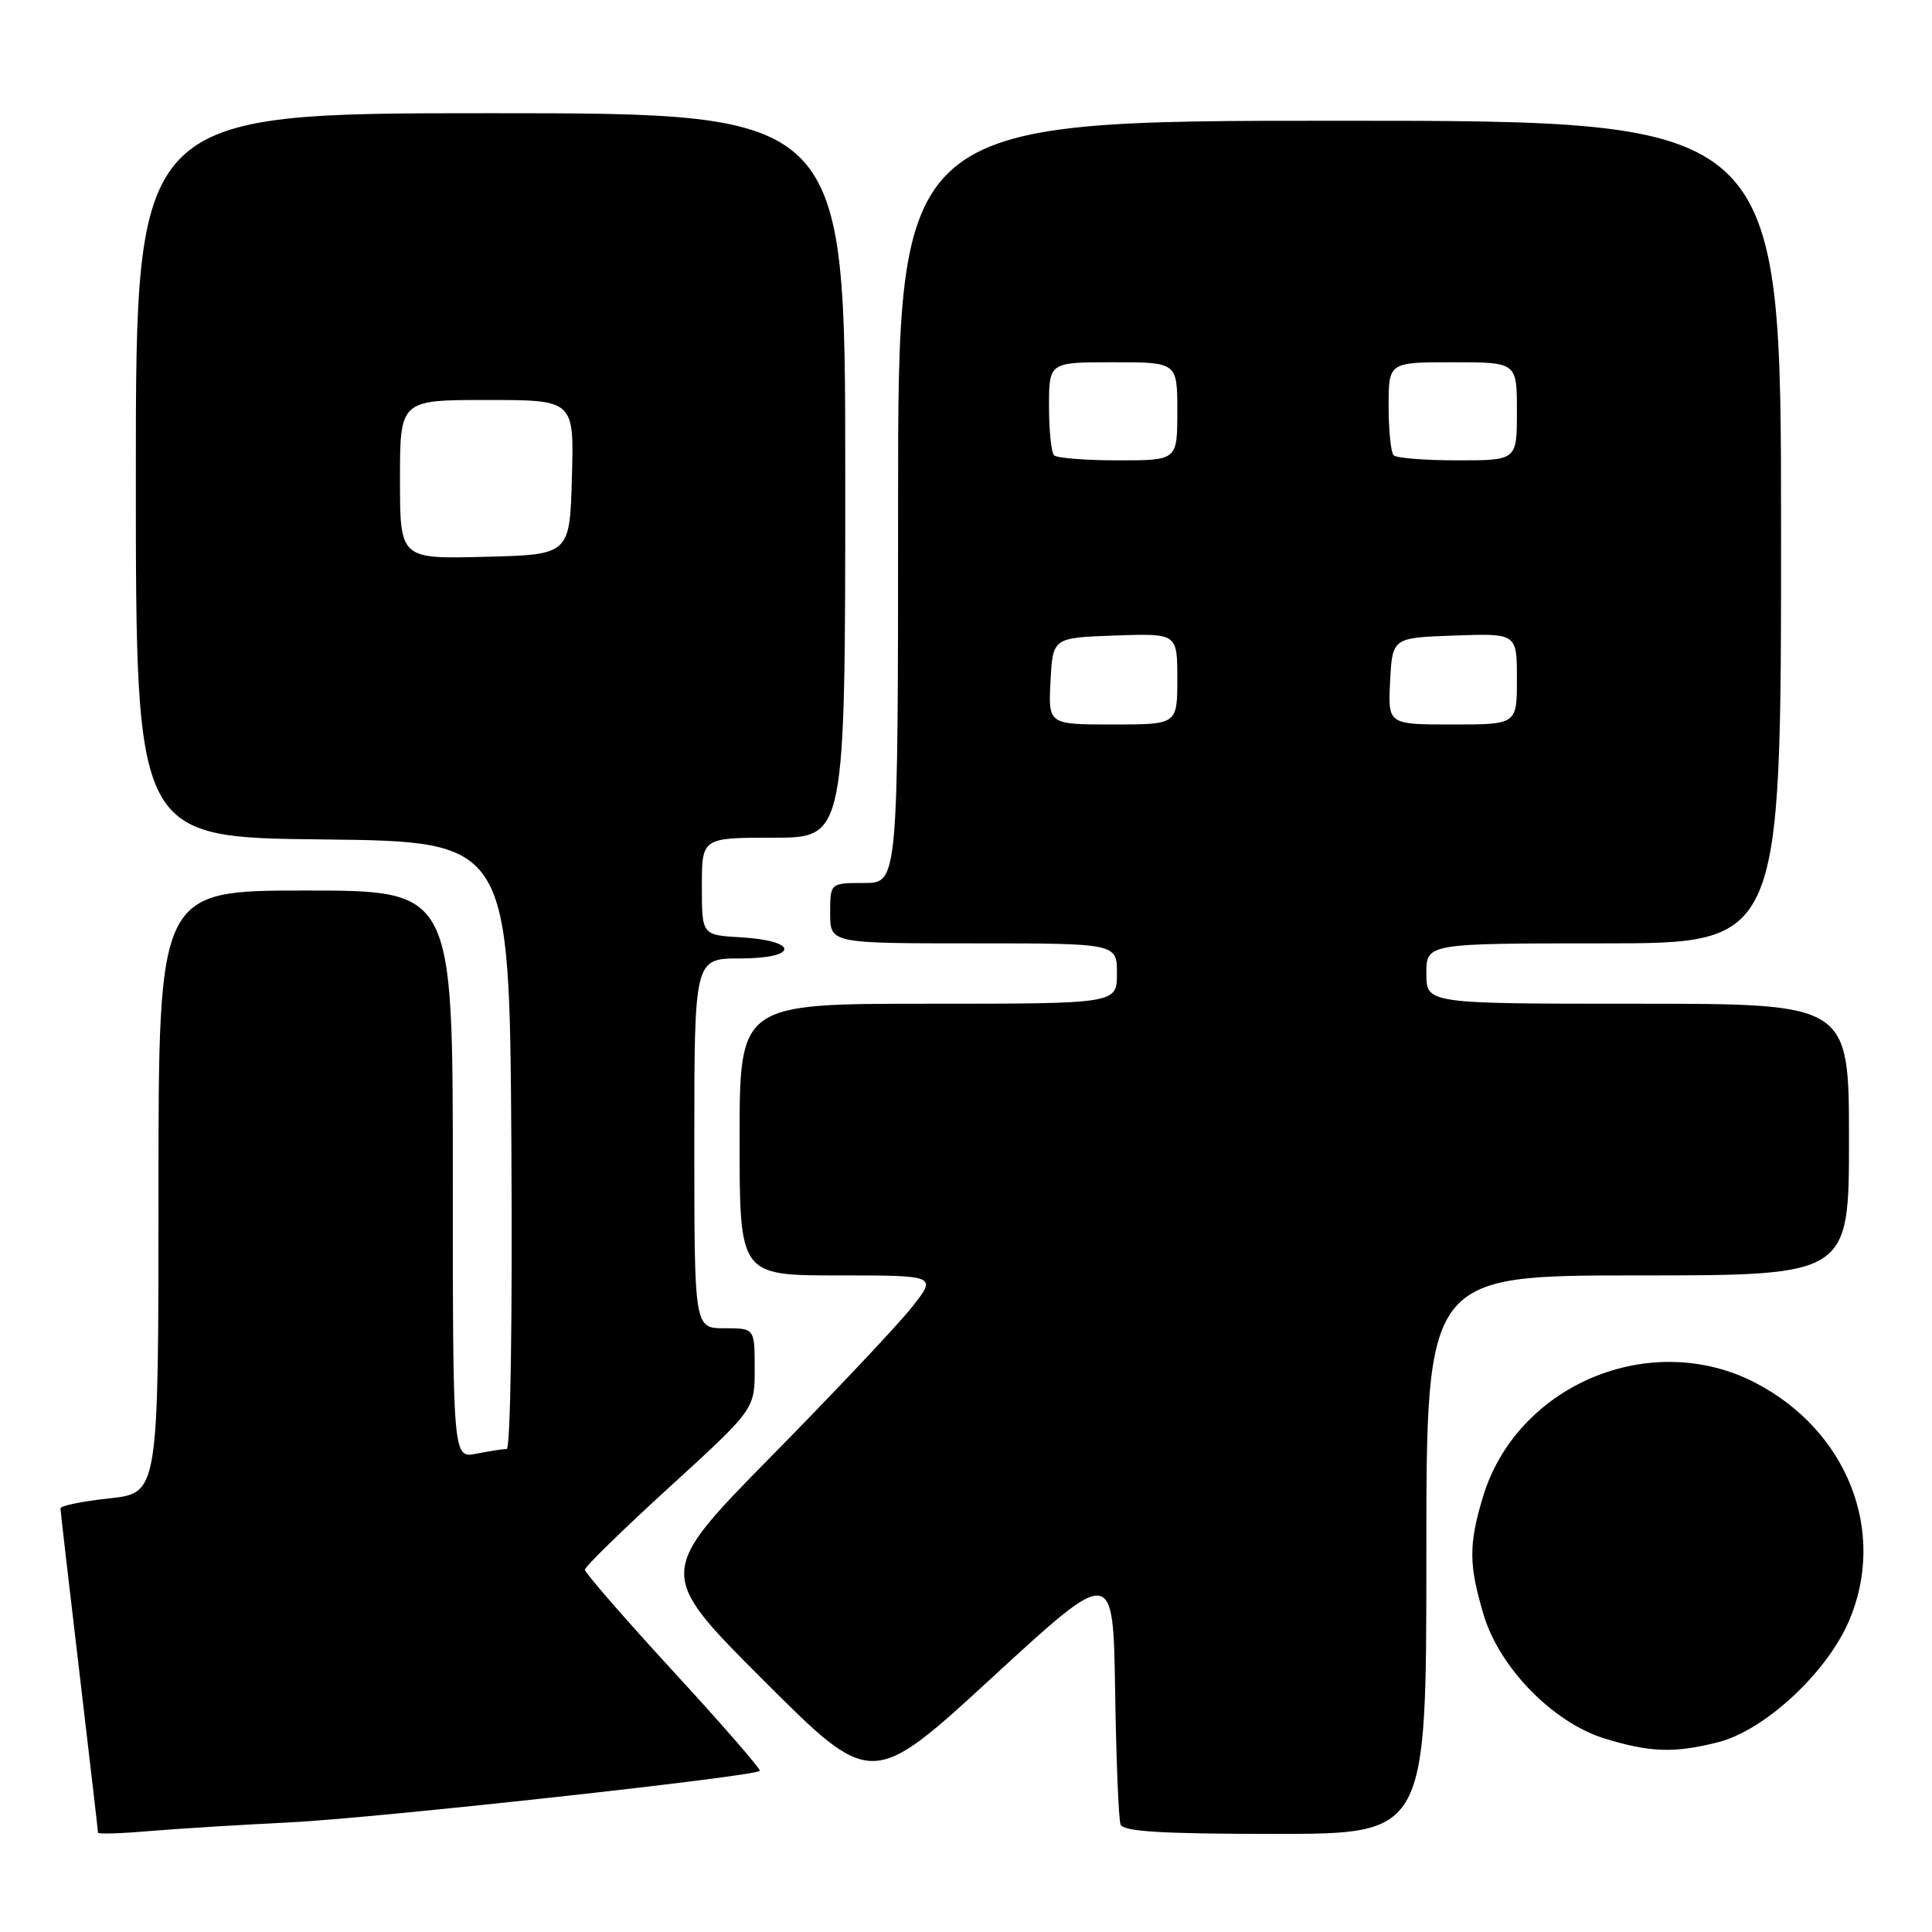 <?xml version="1.0" encoding="UTF-8" standalone="no"?>
<!DOCTYPE svg PUBLIC "-//W3C//DTD SVG 1.1//EN" "http://www.w3.org/Graphics/SVG/1.1/DTD/svg11.dtd" >
<svg xmlns="http://www.w3.org/2000/svg" xmlns:xlink="http://www.w3.org/1999/xlink" version="1.1" viewBox="0 0 256 256">
 <g >
 <path fill="currentColor"
d=" M 38.50 241.47 C 49.63 240.92 99.93 235.41 100.68 234.65 C 100.87 234.47 95.73 228.55 89.26 221.52 C 82.79 214.48 77.50 208.39 77.50 208.00 C 77.50 207.60 82.56 202.66 88.75 197.01 C 100.00 186.73 100.00 186.73 100.00 181.37 C 100.00 176.00 100.00 176.00 96.00 176.00 C 92.00 176.00 92.00 176.00 92.00 151.50 C 92.00 127.00 92.00 127.00 98.08 127.00 C 105.83 127.00 105.90 124.65 98.17 124.20 C 93.00 123.90 93.00 123.90 93.00 117.45 C 93.00 111.00 93.00 111.00 102.50 111.00 C 112.00 111.00 112.00 111.00 112.00 63.00 C 112.00 15.00 112.00 15.00 65.00 15.00 C 18.00 15.00 18.00 15.00 18.00 62.98 C 18.00 110.97 18.00 110.97 42.75 111.23 C 67.50 111.50 67.50 111.50 67.76 151.75 C 67.91 174.67 67.64 192.00 67.14 192.00 C 66.65 192.00 64.84 192.28 63.13 192.62 C 60.00 193.25 60.00 193.25 60.00 155.62 C 60.00 118.00 60.00 118.00 40.50 118.00 C 21.00 118.00 21.00 118.00 21.00 157.92 C 21.00 197.84 21.00 197.84 14.50 198.54 C 10.93 198.92 8.01 199.52 8.01 199.87 C 8.02 200.21 9.14 209.95 10.51 221.50 C 11.87 233.05 12.99 242.66 12.99 242.85 C 13.00 243.04 16.04 242.95 19.75 242.63 C 23.46 242.32 31.90 241.79 38.50 241.47 Z  M 189.00 206.00 C 189.00 169.00 189.00 169.00 217.00 169.00 C 245.00 169.00 245.00 169.00 245.00 151.00 C 245.00 133.00 245.00 133.00 217.00 133.00 C 189.00 133.00 189.00 133.00 189.00 129.00 C 189.00 125.00 189.00 125.00 212.50 125.00 C 236.00 125.00 236.00 125.00 236.00 70.50 C 236.00 16.00 236.00 16.00 177.50 16.00 C 119.00 16.00 119.00 16.00 119.00 66.50 C 119.00 117.00 119.00 117.00 114.50 117.00 C 110.00 117.00 110.00 117.00 110.00 121.00 C 110.00 125.00 110.00 125.00 129.00 125.00 C 148.00 125.00 148.00 125.00 148.00 129.00 C 148.00 133.00 148.00 133.00 123.00 133.00 C 98.00 133.00 98.00 133.00 98.00 151.00 C 98.00 169.00 98.00 169.00 111.08 169.00 C 124.17 169.00 124.17 169.00 120.83 173.21 C 119.00 175.53 110.63 184.41 102.23 192.94 C 86.97 208.46 86.97 208.46 101.23 222.71 C 115.50 236.96 115.50 236.96 131.50 222.25 C 147.50 207.53 147.50 207.53 147.76 224.02 C 147.90 233.08 148.22 241.06 148.48 241.75 C 148.82 242.69 153.86 243.00 168.97 243.00 C 189.00 243.00 189.00 243.00 189.00 206.00 Z  M 227.63 230.86 C 233.79 229.31 242.02 221.70 244.99 214.81 C 250.07 203.00 244.81 189.58 232.62 183.24 C 218.73 176.02 200.93 183.50 196.47 198.43 C 194.60 204.69 194.62 207.36 196.58 213.94 C 198.66 220.97 205.80 228.27 212.64 230.37 C 218.65 232.21 221.84 232.32 227.63 230.86 Z  M 53.00 63.53 C 53.00 53.00 53.00 53.00 64.53 53.00 C 76.07 53.00 76.07 53.00 75.78 63.25 C 75.50 73.50 75.50 73.50 64.25 73.78 C 53.00 74.07 53.00 74.07 53.00 63.53 Z  M 139.20 90.25 C 139.50 84.50 139.50 84.50 147.75 84.21 C 156.00 83.92 156.00 83.92 156.00 89.96 C 156.00 96.00 156.00 96.00 147.45 96.00 C 138.90 96.00 138.90 96.00 139.20 90.25 Z  M 184.20 90.25 C 184.50 84.50 184.50 84.50 192.75 84.21 C 201.00 83.92 201.00 83.92 201.00 89.96 C 201.00 96.00 201.00 96.00 192.45 96.00 C 183.90 96.00 183.90 96.00 184.20 90.25 Z  M 139.67 60.33 C 139.30 59.97 139.00 57.04 139.00 53.83 C 139.00 48.00 139.00 48.00 147.50 48.00 C 156.00 48.00 156.00 48.00 156.00 54.50 C 156.00 61.00 156.00 61.00 148.17 61.00 C 143.86 61.00 140.03 60.70 139.67 60.33 Z  M 184.67 60.33 C 184.30 59.97 184.00 57.04 184.00 53.83 C 184.00 48.00 184.00 48.00 192.50 48.00 C 201.00 48.00 201.00 48.00 201.00 54.50 C 201.00 61.00 201.00 61.00 193.17 61.00 C 188.86 61.00 185.03 60.70 184.67 60.33 Z "/>
</g>
</svg>